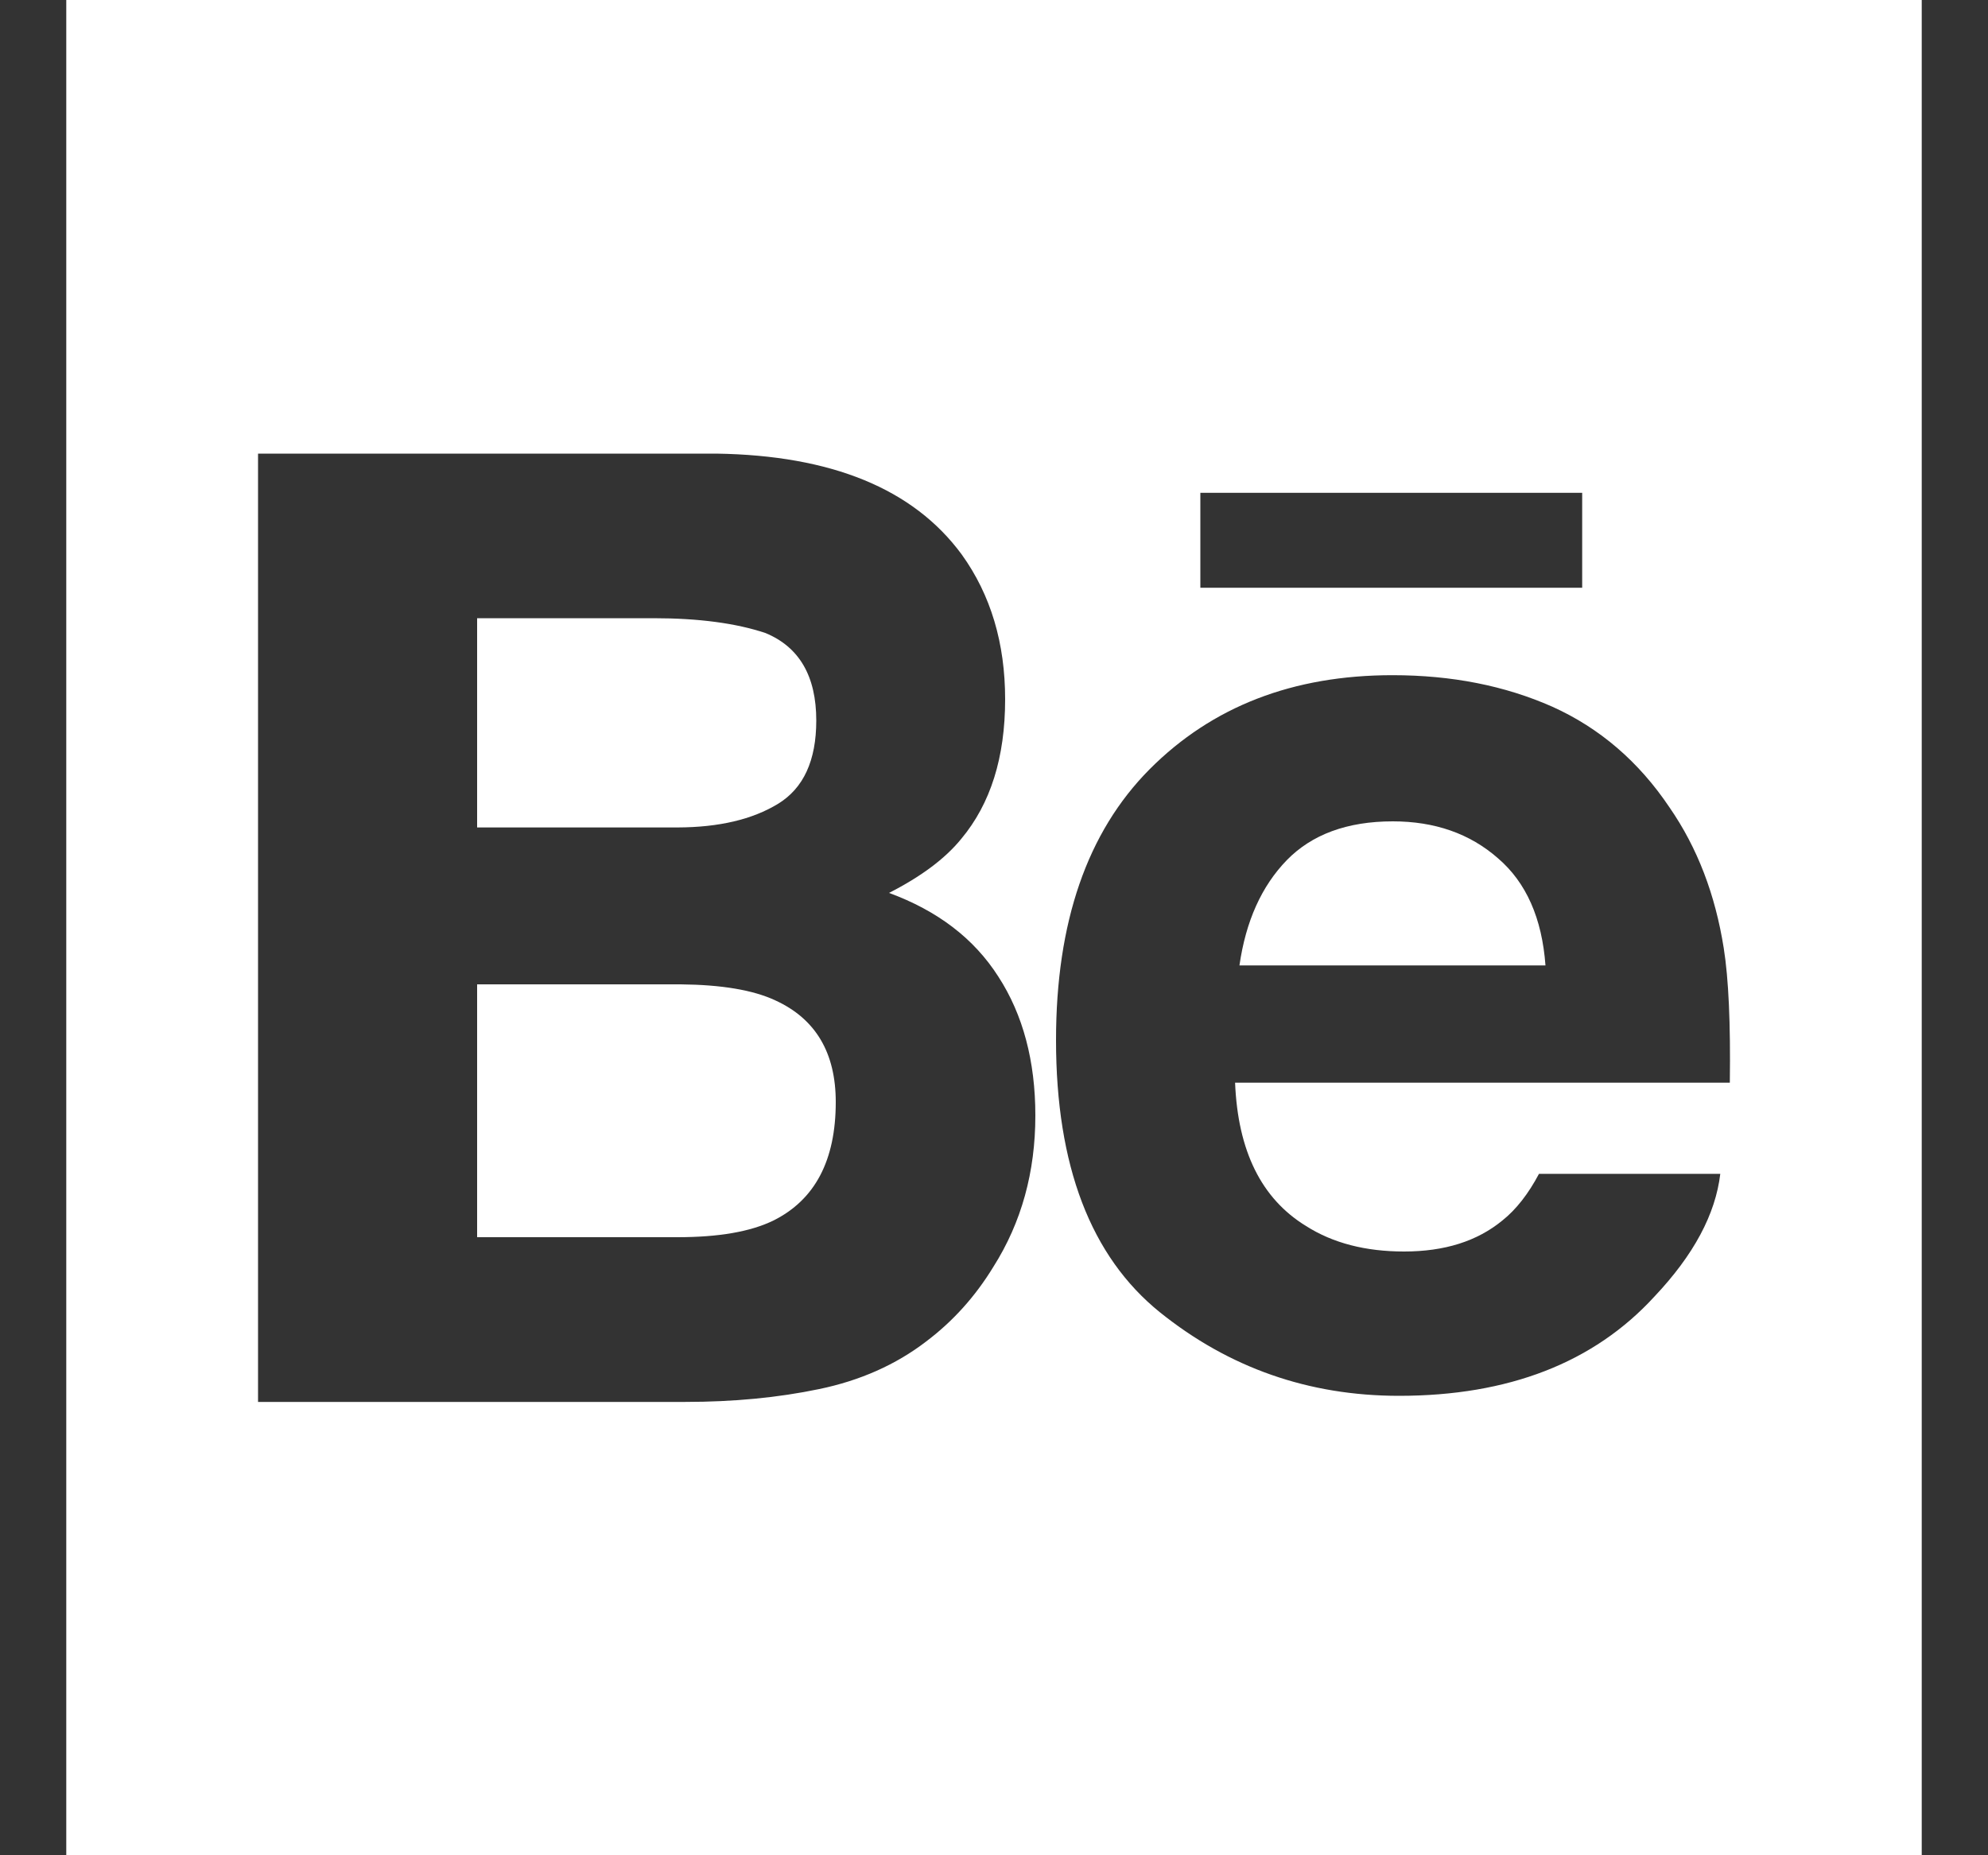 <svg width="15" height="14" viewBox="0 0 15 14" fill="none" xmlns="http://www.w3.org/2000/svg">
<rect x="0" y="0" width="15" height="14" fill="#333333" stroke="none"/>
<g clip-path="url(#clip0_399_204)">
<path d="M5.85 7.549C5.681 7.47 5.442 7.431 5.136 7.428H3.6V9.336H5.111C5.422 9.336 5.662 9.295 5.836 9.21C6.149 9.054 6.306 8.757 6.306 8.316C6.306 7.944 6.154 7.688 5.85 7.549Z" fill="white"/>
<path d="M5.87 6.066C6.063 5.948 6.159 5.739 6.159 5.437C6.159 5.104 6.032 4.883 5.776 4.777C5.555 4.703 5.273 4.665 4.931 4.665H3.6V6.244H5.113C5.424 6.243 5.676 6.184 5.87 6.066Z" fill="white"/>
<path d="M10.509 6.198C10.165 6.198 9.898 6.297 9.709 6.491C9.519 6.687 9.4 6.951 9.352 7.285H11.661C11.635 6.93 11.516 6.659 11.302 6.476C11.09 6.29 10.825 6.198 10.509 6.198Z" fill="white"/>
<path d="M0.5 0V14H14.5V0H0.5ZM9.057 3.719H11.938V4.435H9.057V3.719ZM7.495 9.56C7.359 9.783 7.19 9.971 6.988 10.123C6.76 10.298 6.49 10.418 6.181 10.482C5.87 10.547 5.533 10.579 5.171 10.579H1.947V3.423H5.404C6.274 3.436 6.892 3.688 7.257 4.185C7.476 4.49 7.584 4.854 7.584 5.277C7.584 5.716 7.474 6.065 7.253 6.33C7.131 6.48 6.949 6.615 6.708 6.738C7.072 6.872 7.348 7.08 7.533 7.37C7.719 7.657 7.812 8.008 7.812 8.418C7.812 8.843 7.708 9.224 7.495 9.56ZM13.052 8.17H9.319C9.34 8.685 9.517 9.045 9.855 9.252C10.058 9.381 10.305 9.444 10.594 9.444C10.899 9.444 11.145 9.367 11.337 9.209C11.441 9.126 11.533 9.007 11.612 8.858H12.98C12.944 9.162 12.78 9.47 12.483 9.784C12.026 10.283 11.382 10.533 10.556 10.533C9.873 10.533 9.272 10.321 8.751 9.902C8.23 9.481 7.968 8.797 7.968 7.849C7.968 6.96 8.203 6.279 8.674 5.805C9.146 5.331 9.756 5.095 10.507 5.095C10.953 5.095 11.354 5.174 11.713 5.333C12.07 5.494 12.365 5.747 12.597 6.093C12.808 6.398 12.942 6.751 13.006 7.154C13.043 7.386 13.058 7.726 13.052 8.17Z" fill="white"/>
</g>
<defs>
<clipPath id="clip0_399_204">
<rect width="14" height="14" fill="white" transform="translate(0.5)"/>
</clipPath>
</defs>
</svg>
